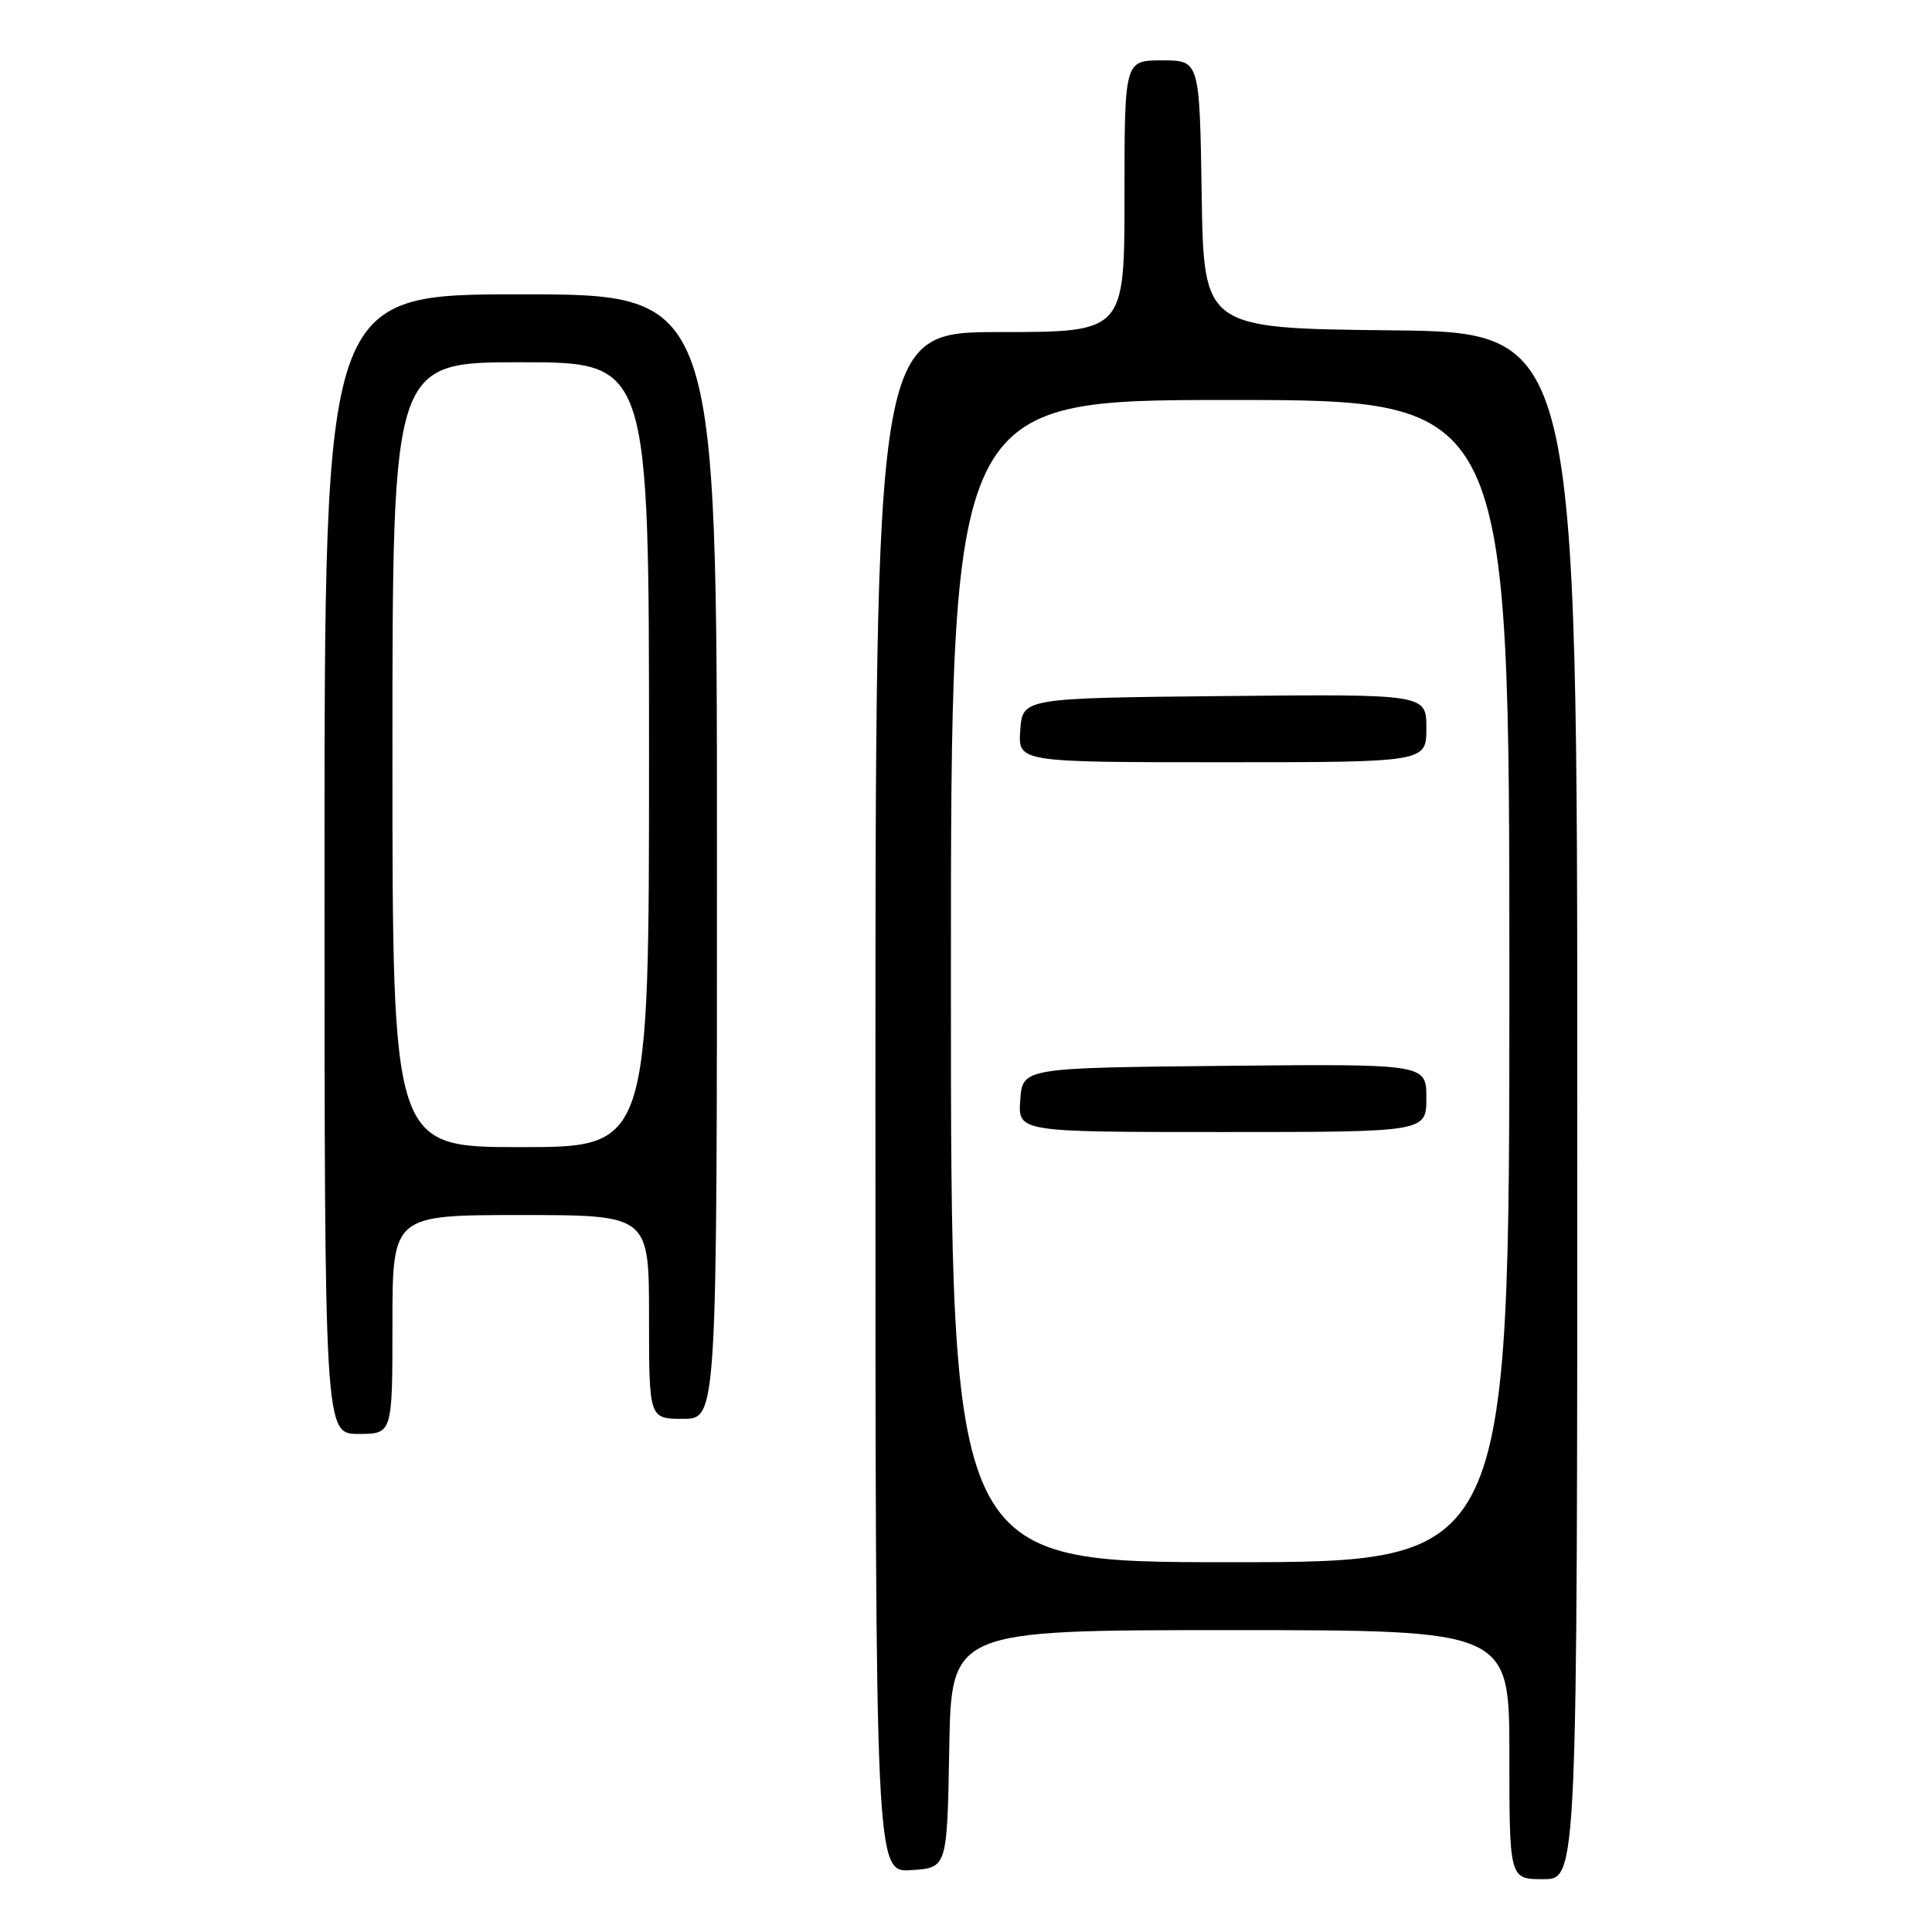 <?xml version="1.0" encoding="UTF-8" standalone="no"?>
<!DOCTYPE svg PUBLIC "-//W3C//DTD SVG 1.1//EN" "http://www.w3.org/Graphics/SVG/1.1/DTD/svg11.dtd" >
<svg xmlns="http://www.w3.org/2000/svg" xmlns:xlink="http://www.w3.org/1999/xlink" version="1.1" viewBox="0 0 256 256">
 <g >
 <path fill="currentColor"
d=" M 209.00 146.52 C 209.00 44.03 209.00 44.03 184.25 43.77 C 159.50 43.50 159.50 43.50 159.23 25.75 C 158.95 8.00 158.95 8.00 153.98 8.00 C 149.00 8.00 149.00 8.00 149.00 26.00 C 149.00 44.00 149.00 44.00 132.50 44.00 C 116.00 44.00 116.00 44.00 116.00 146.05 C 116.00 248.11 116.00 248.11 120.75 247.80 C 125.50 247.50 125.50 247.50 125.78 231.75 C 126.05 216.00 126.05 216.00 163.03 216.00 C 200.00 216.00 200.00 216.00 200.00 232.50 C 200.00 249.00 200.00 249.00 204.50 249.00 C 209.00 249.00 209.00 249.00 209.00 146.52 Z  M 52.00 175.50 C 52.00 161.00 52.00 161.00 69.00 161.00 C 86.00 161.00 86.00 161.00 86.00 174.50 C 86.00 188.00 86.00 188.00 90.50 188.00 C 95.00 188.00 95.00 188.00 95.00 113.50 C 95.00 39.00 95.00 39.00 69.00 39.00 C 43.00 39.00 43.00 39.00 43.00 114.50 C 43.00 190.00 43.00 190.00 47.50 190.00 C 52.00 190.00 52.00 190.00 52.00 175.50 Z  M 126.00 130.00 C 126.00 53.00 126.00 53.00 163.00 53.00 C 200.00 53.00 200.00 53.00 200.00 130.00 C 200.00 207.00 200.00 207.00 163.00 207.00 C 126.00 207.00 126.00 207.00 126.00 130.00 Z  M 189.00 145.48 C 189.00 140.97 189.00 140.97 162.25 141.23 C 135.50 141.50 135.50 141.50 135.19 145.75 C 134.89 150.00 134.89 150.00 161.94 150.00 C 189.00 150.00 189.00 150.00 189.00 145.48 Z  M 189.00 96.48 C 189.00 91.97 189.00 91.97 162.25 92.23 C 135.50 92.50 135.50 92.50 135.19 96.75 C 134.89 101.00 134.89 101.00 161.94 101.00 C 189.00 101.00 189.00 101.00 189.00 96.48 Z  M 52.00 100.00 C 52.00 48.00 52.00 48.00 69.00 48.00 C 86.00 48.00 86.00 48.00 86.00 100.00 C 86.00 152.00 86.00 152.00 69.00 152.00 C 52.00 152.00 52.00 152.00 52.00 100.00 Z "/>
</g>
</svg>